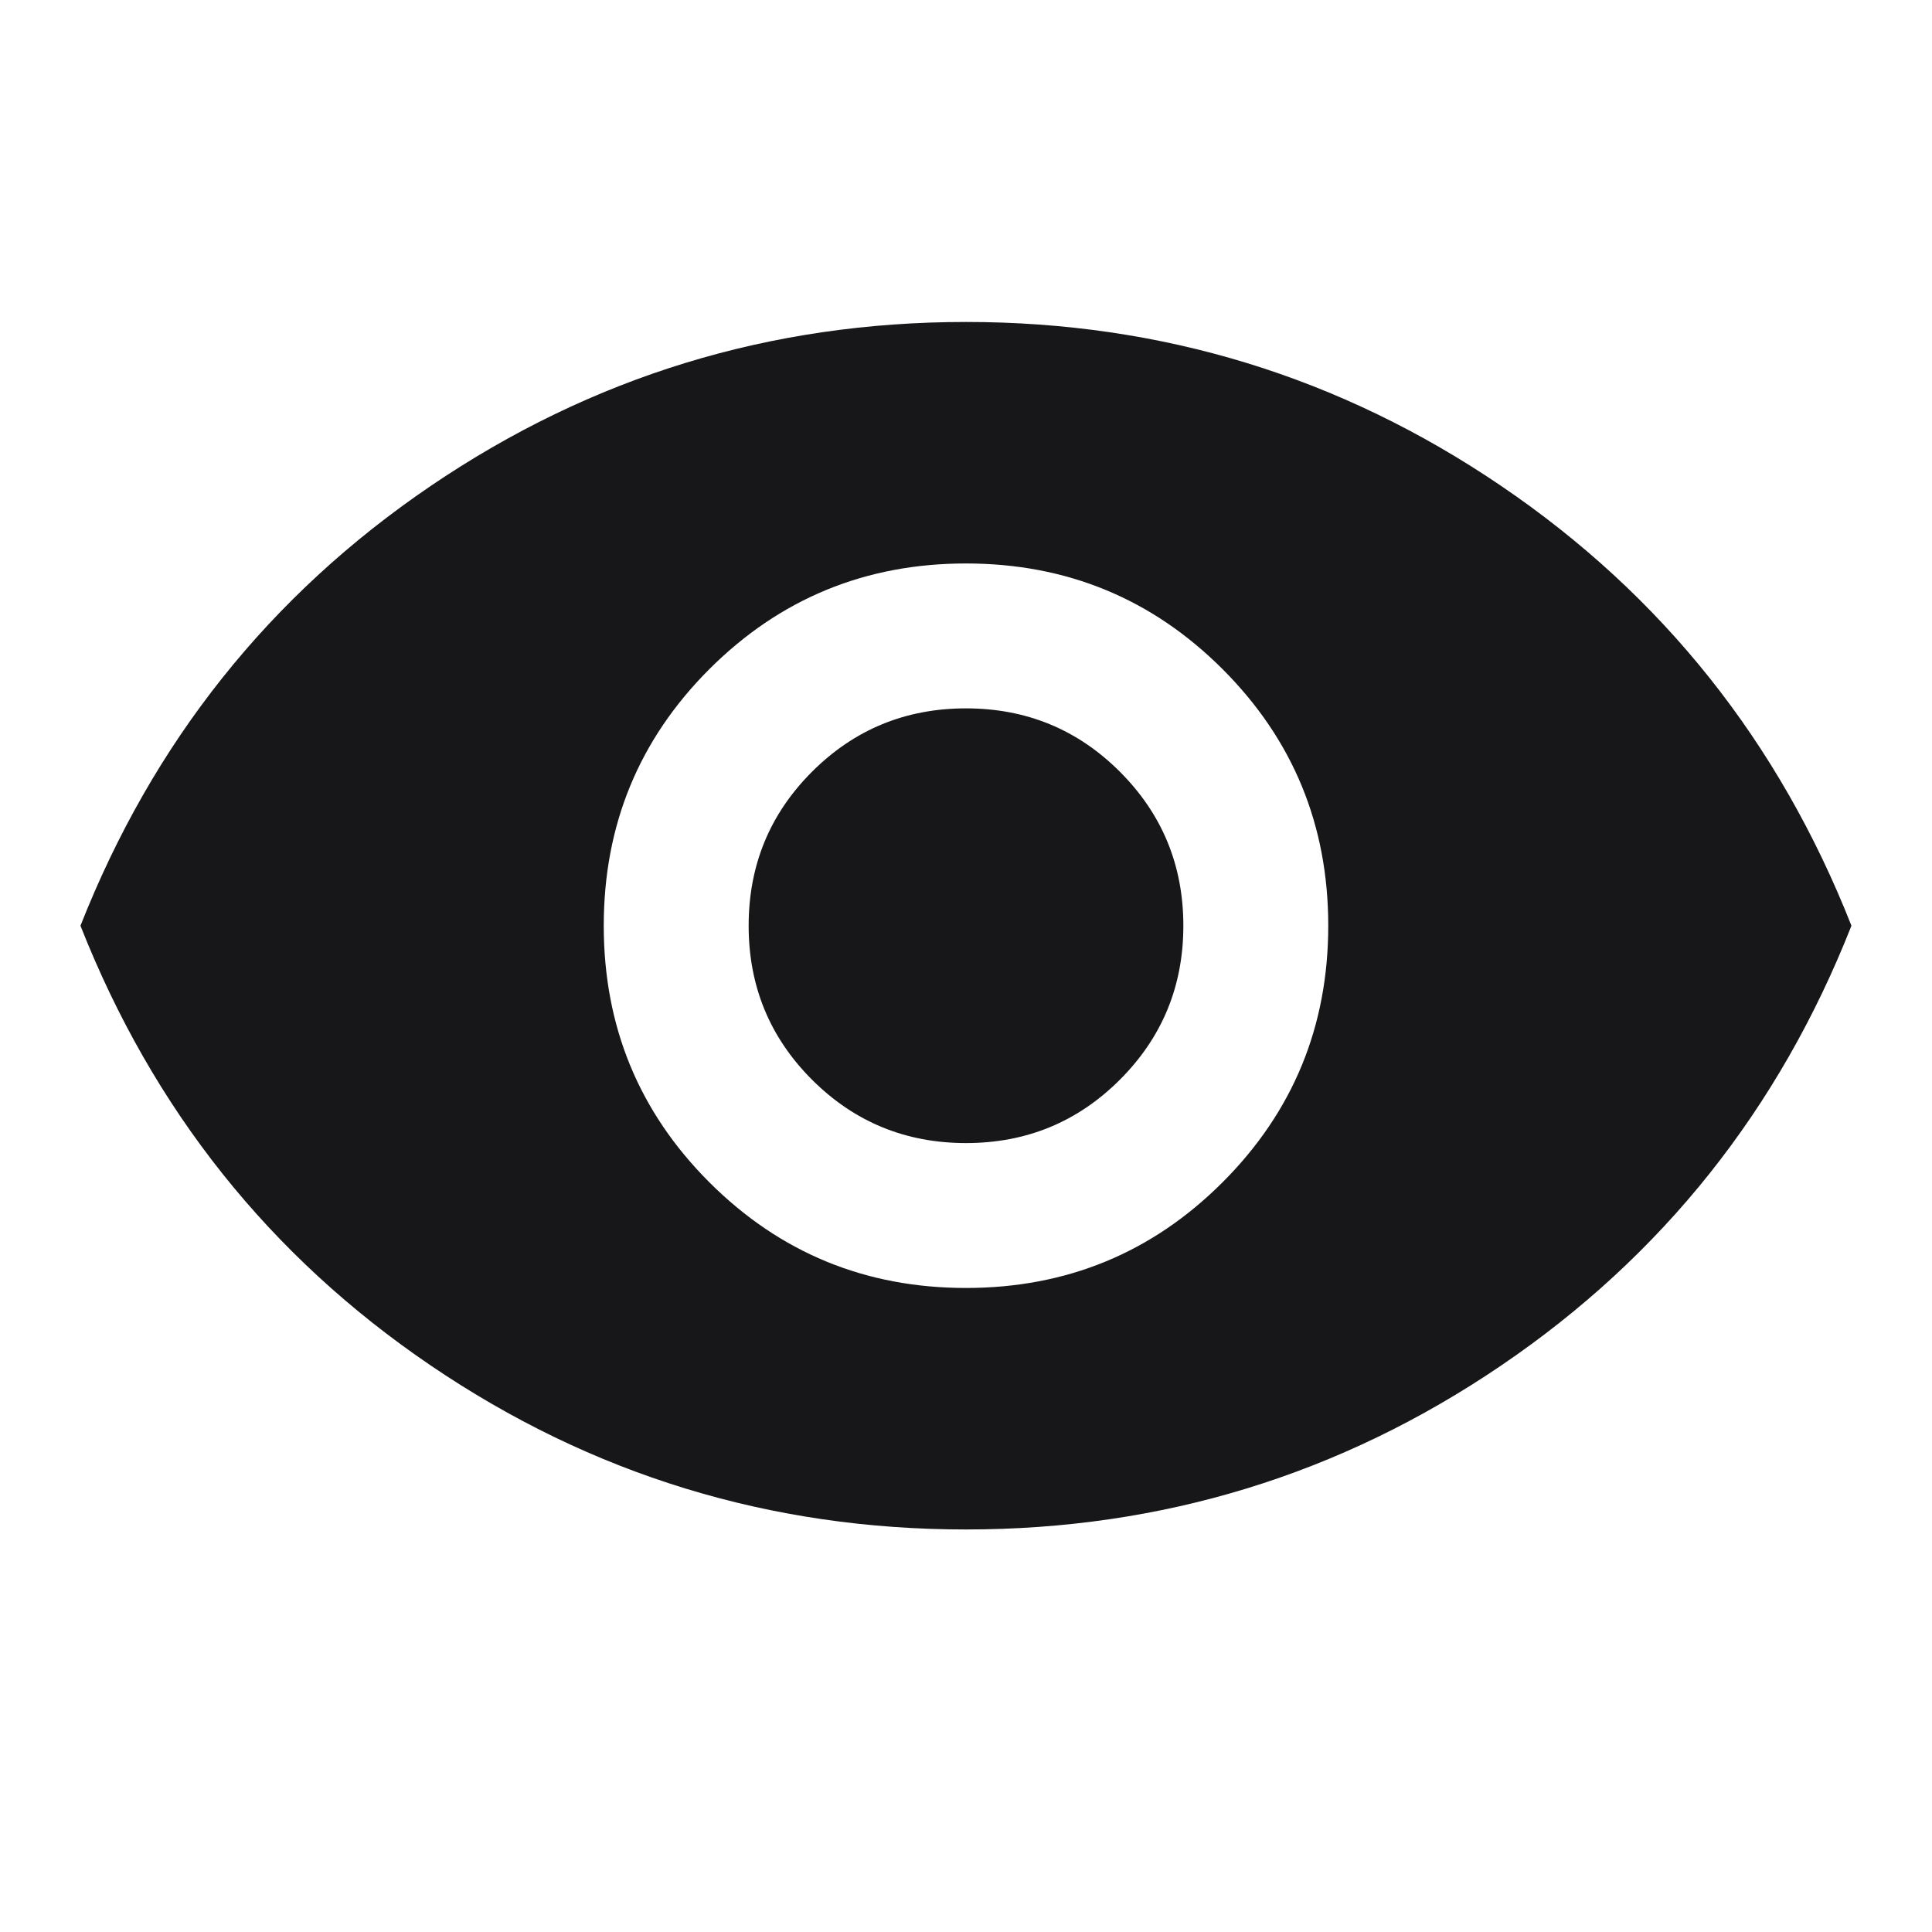 <svg width="20" height="20" viewBox="0 0 20 20" fill="none" xmlns="http://www.w3.org/2000/svg">
<mask id="mask0_11258_85369" style="mask-type:alpha" maskUnits="userSpaceOnUse" x="0" y="0" width="20" height="20">
<rect width="20" height="20" fill="#D9D9D9"/>
</mask>
<g mask="url(#mask0_11258_85369)">
<path d="M10 13.333C11.041 13.333 11.927 12.968 12.656 12.239C13.385 11.51 13.75 10.625 13.75 9.583C13.75 8.541 13.385 7.656 12.656 6.927C11.927 6.198 11.041 5.833 10 5.833C8.958 5.833 8.073 6.198 7.343 6.927C6.614 7.656 6.25 8.541 6.25 9.583C6.25 10.625 6.614 11.51 7.343 12.239C8.073 12.968 8.958 13.333 10 13.333ZM10 11.833C9.375 11.833 8.843 11.614 8.406 11.177C7.968 10.739 7.75 10.208 7.75 9.583C7.75 8.958 7.968 8.427 8.406 7.989C8.843 7.552 9.375 7.333 10 7.333C10.625 7.333 11.156 7.552 11.593 7.989C12.031 8.427 12.25 8.958 12.25 9.583C12.25 10.208 12.031 10.739 11.593 11.177C11.156 11.614 10.625 11.833 10 11.833ZM10 15.833C7.972 15.833 6.125 15.267 4.458 14.135C2.791 13.003 1.583 11.486 0.833 9.583C1.583 7.68 2.791 6.163 4.458 5.031C6.125 3.899 7.972 3.333 10 3.333C12.027 3.333 13.875 3.899 15.541 5.031C17.208 6.163 18.416 7.68 19.166 9.583C18.416 11.486 17.208 13.003 15.541 14.135C13.875 15.267 12.027 15.833 10 15.833Z" fill="#171719"/>
</g>
</svg>
